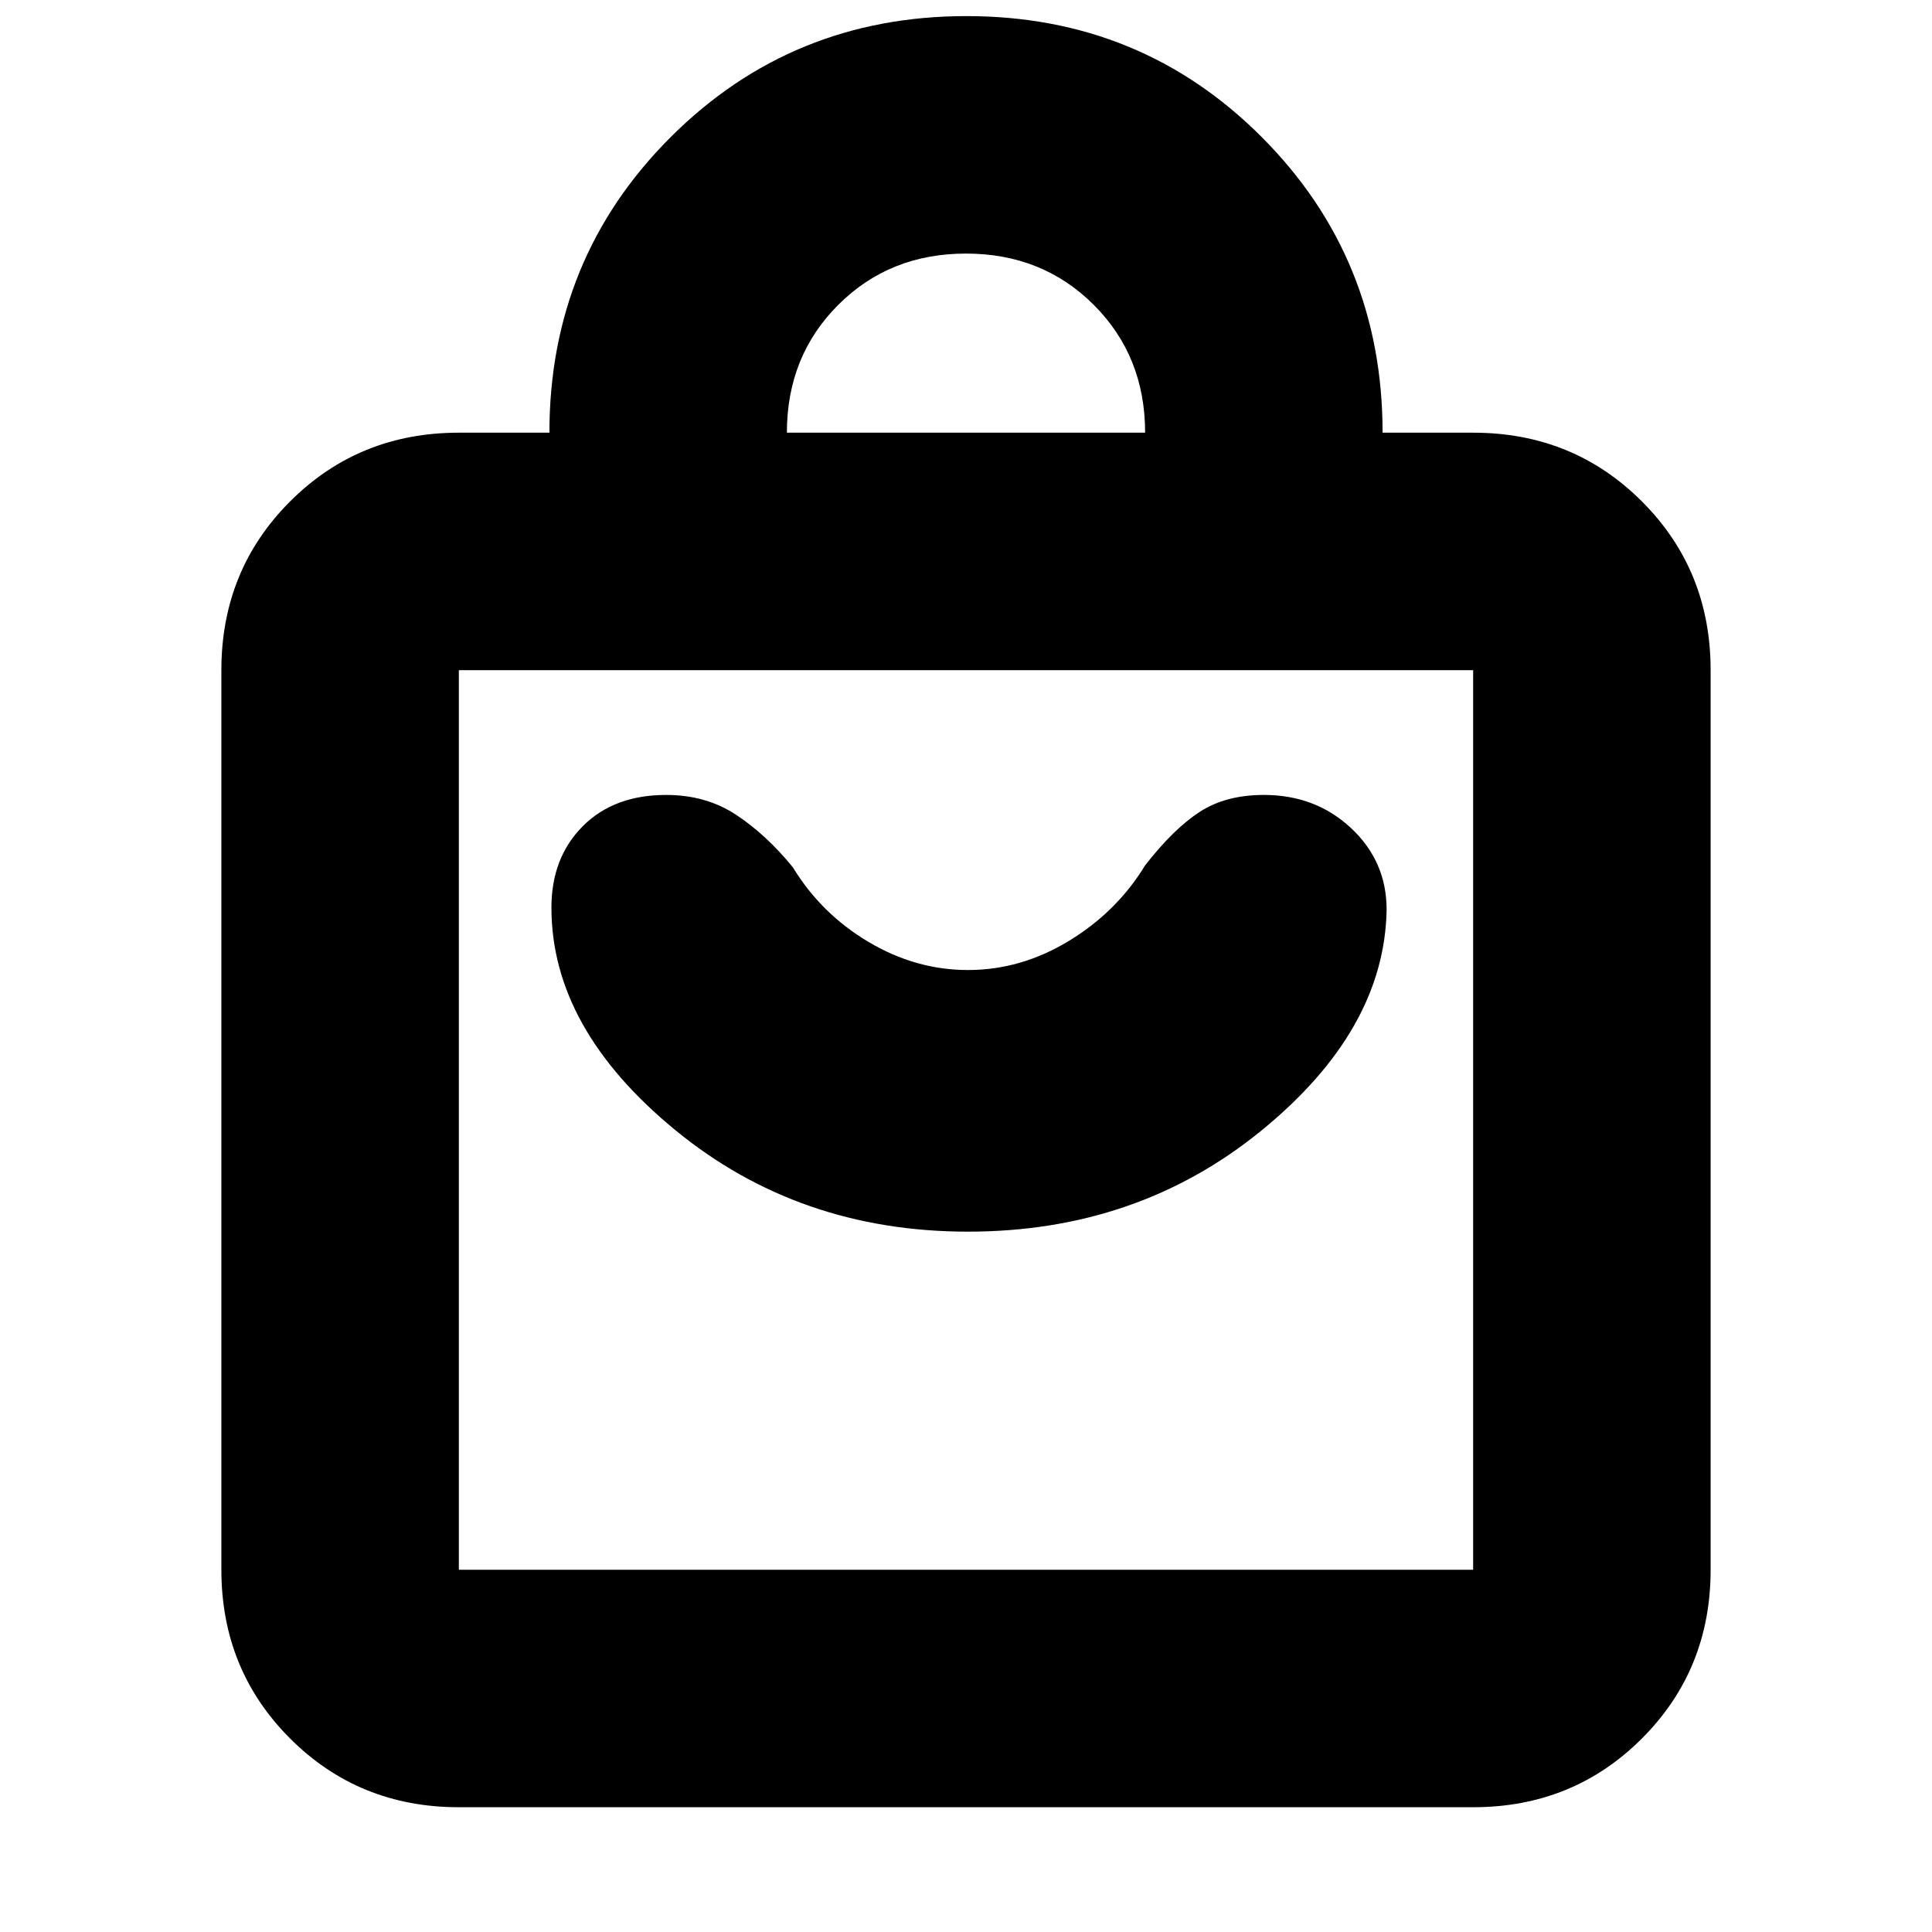 <svg xmlns="http://www.w3.org/2000/svg" height="20" viewBox="0 -960 960 960" width="20"><path d="M228-62q-49.7 0-83.85-34.15Q110-130.3 110-180v-447q0-49.7 34.15-83.85Q178.3-745 228-745h45q0-86.68 60.23-146.84 60.22-60.16 147-60.16Q567-952 627-891.84q60 60.16 60 146.84h45q49.7 0 83.85 34.15Q850-676.7 850-627v447q0 49.7-34.15 83.85Q781.7-62 732-62H228Zm0-118h504v-447H228v447Zm163-565h178q0-38-25.5-63.5T480-834q-38 0-63.5 25.5T391-745ZM228-180v-447 447Zm253-168q84 0 145.5-50T689-508q0-24-17.64-40.5T628-565q-19 0-32 8.5T569-530q-14 23-37.81 37.5Q507.37-478 481-478q-26 0-49.5-14T394-529q-13-16-28.03-26-15.03-10-34.97-10-26 0-41.5 15.62T274-509q0 60 61.5 110.5T481-348Z"/></svg>